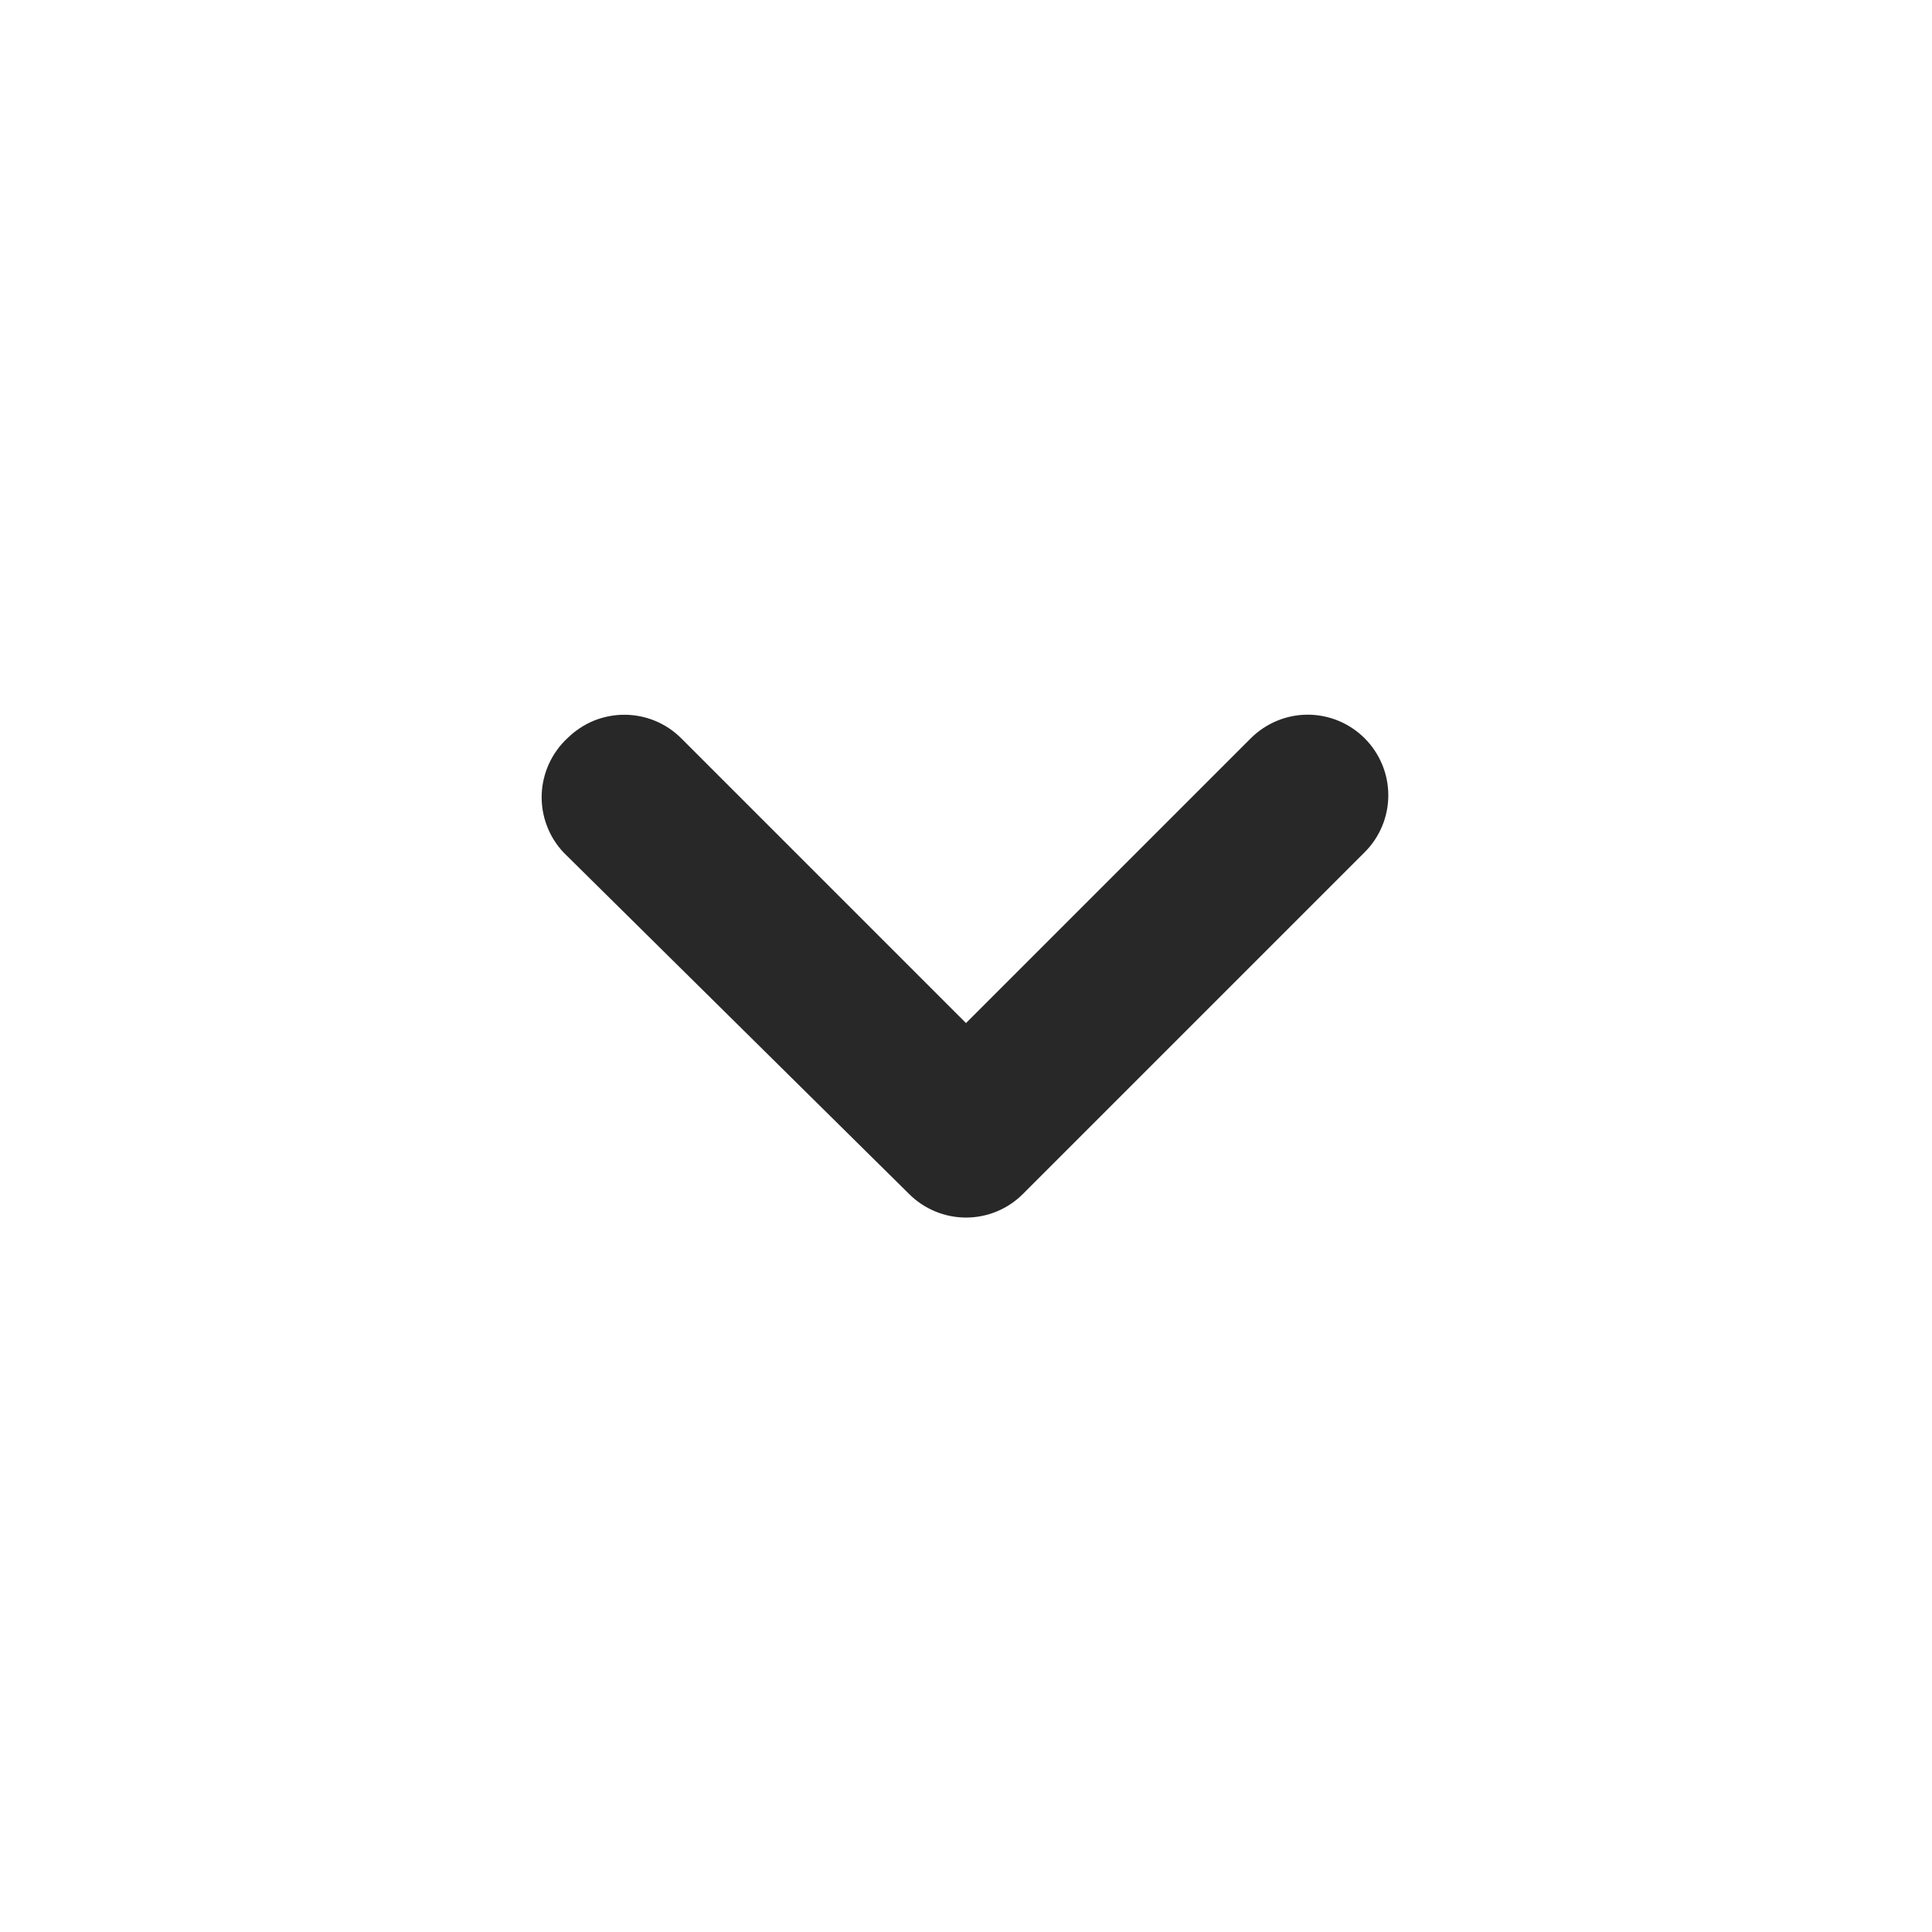 <svg width="24" height="24" viewBox="0 0 24 24" fill="none" xmlns="http://www.w3.org/2000/svg">
<path d="M7 10.589L11.29 14.829C11.383 14.923 11.494 14.997 11.616 15.048C11.738 15.099 11.868 15.125 12 15.125C12.132 15.125 12.263 15.099 12.385 15.048C12.507 14.997 12.617 14.923 12.71 14.829L16.95 10.589C17.044 10.496 17.118 10.386 17.169 10.264C17.22 10.142 17.246 10.011 17.246 9.879C17.246 9.747 17.22 9.616 17.169 9.495C17.118 9.373 17.044 9.262 16.95 9.169C16.763 8.983 16.509 8.878 16.245 8.878C15.981 8.878 15.728 8.983 15.54 9.169L12 12.709L8.46 9.169C8.274 8.984 8.023 8.88 7.76 8.879C7.629 8.878 7.498 8.904 7.376 8.953C7.255 9.003 7.144 9.077 7.05 9.169C6.953 9.259 6.875 9.367 6.82 9.487C6.765 9.607 6.734 9.737 6.729 9.869C6.725 10.001 6.746 10.133 6.793 10.256C6.839 10.38 6.91 10.493 7 10.589Z" fill="#282828"/>
</svg>

